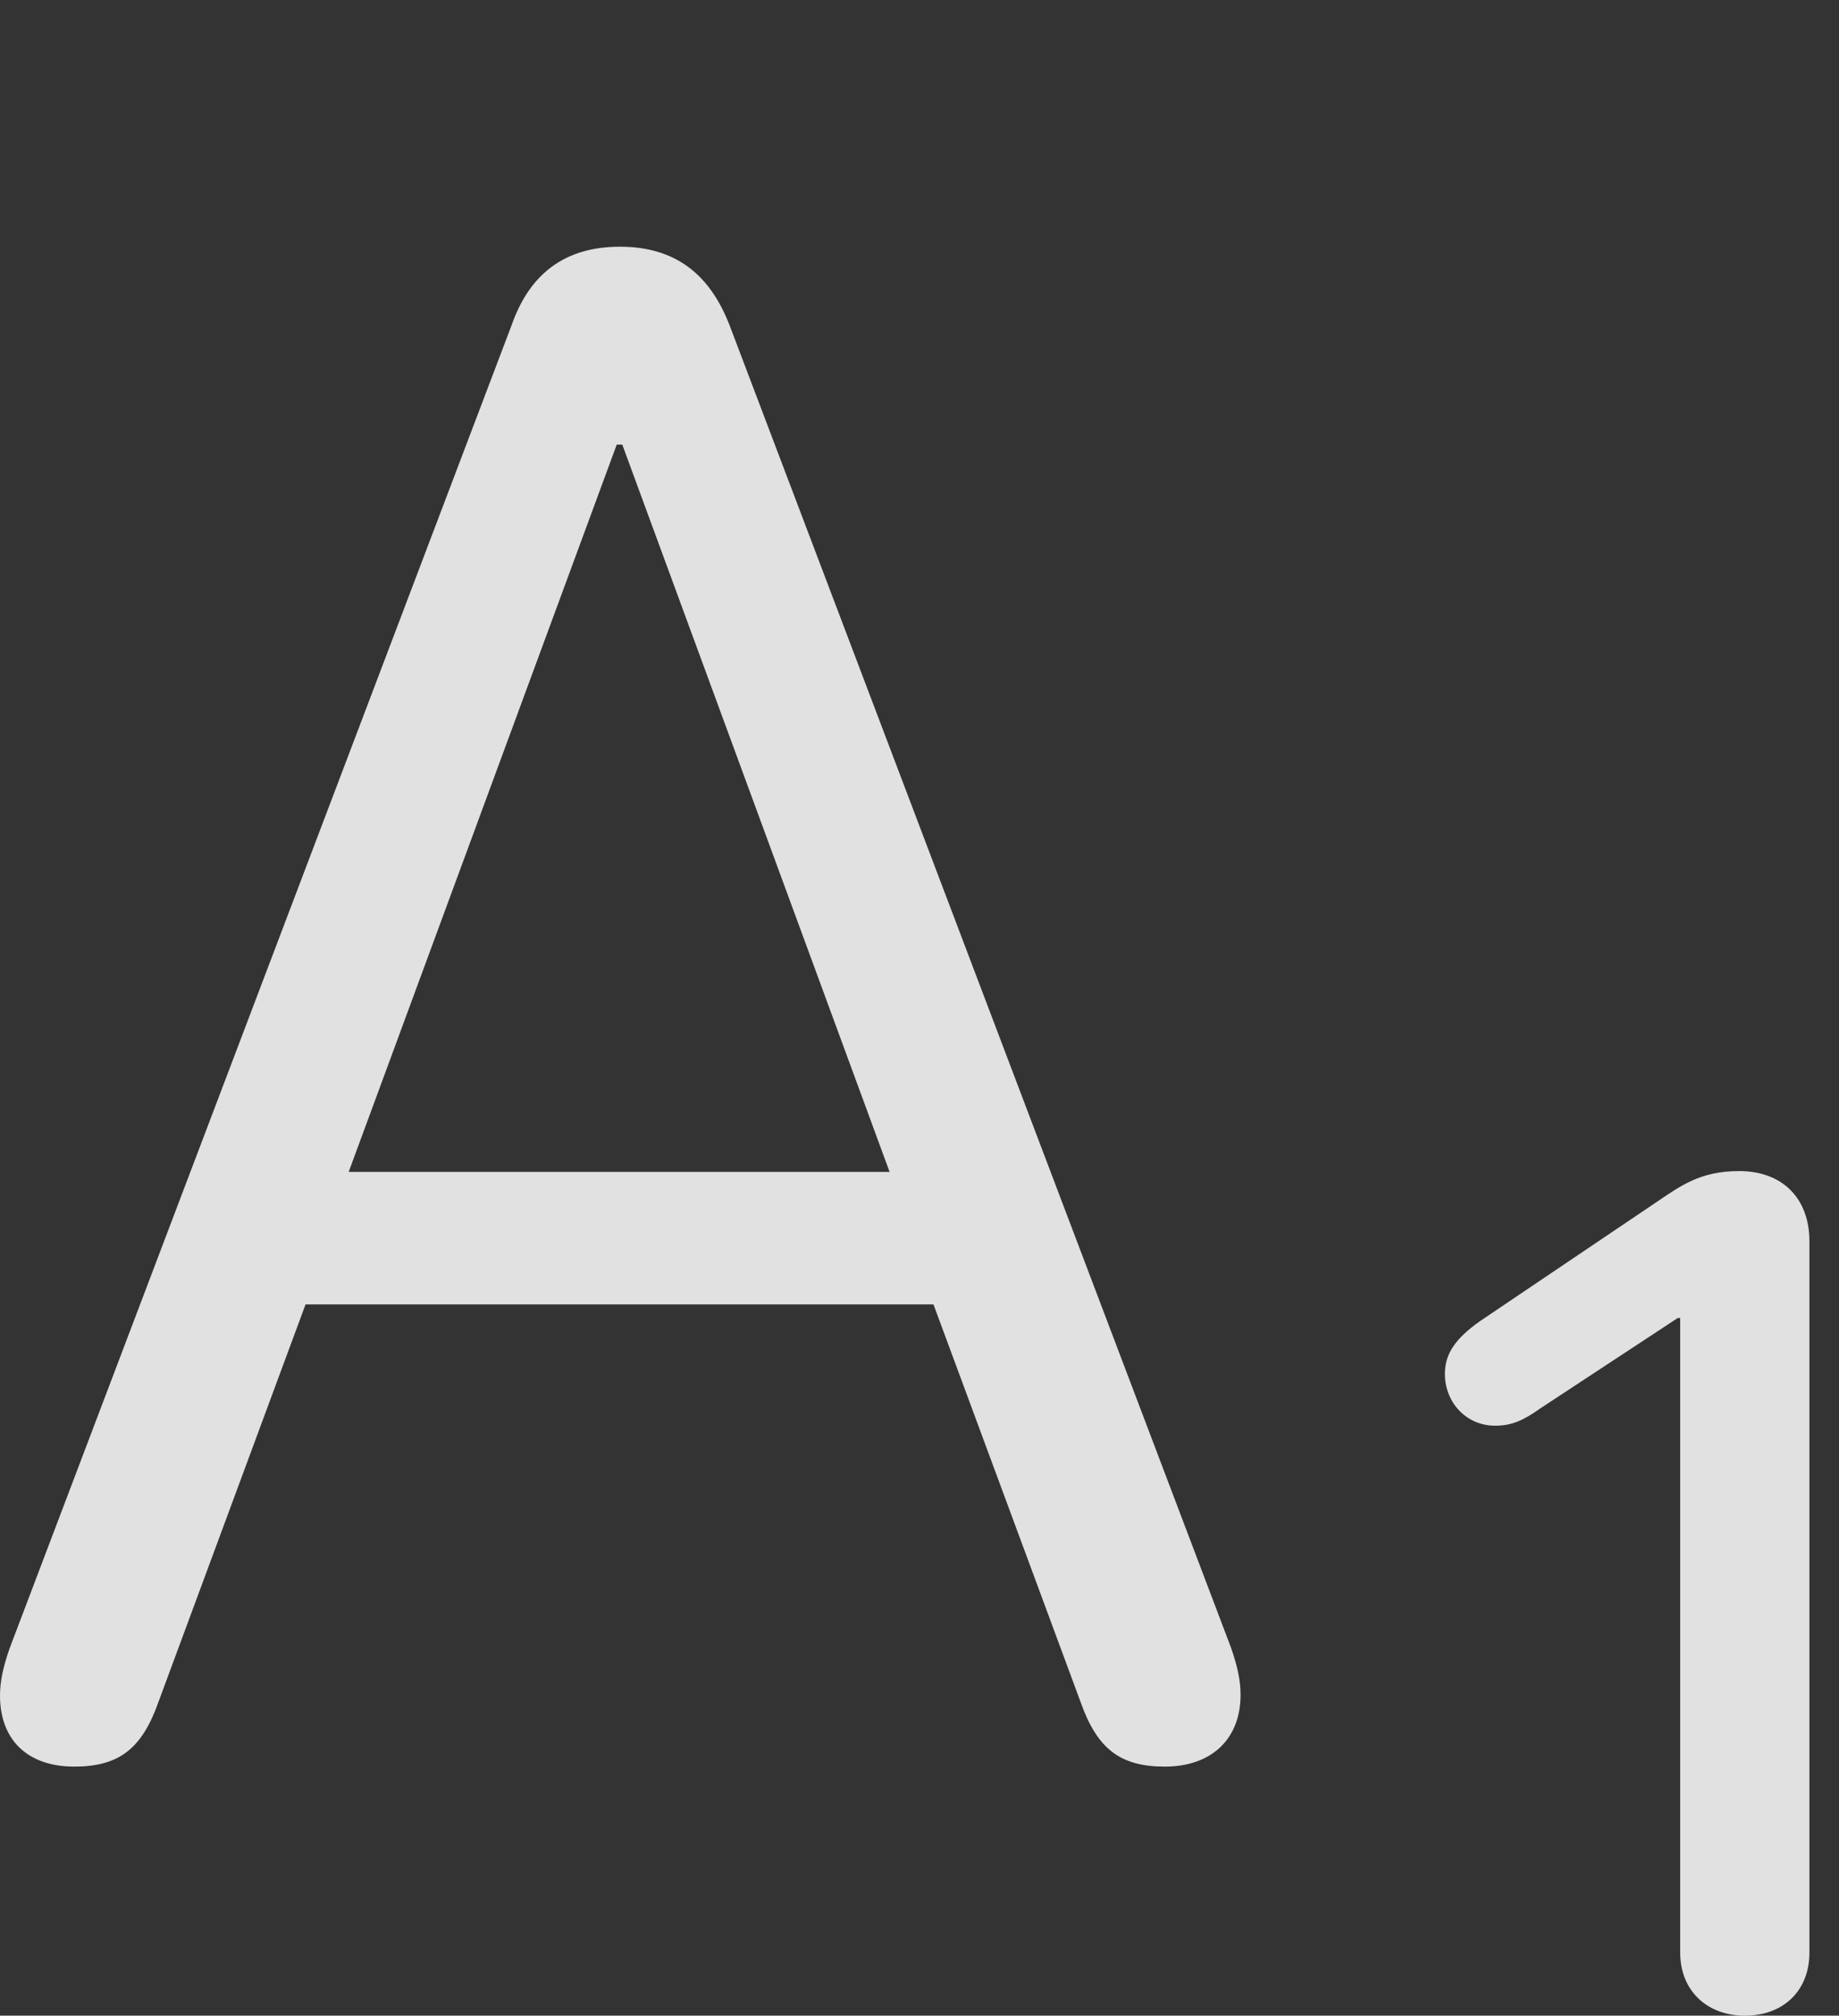 <?xml version="1.0" encoding="UTF-8"?>
<!--Generator: Apple Native CoreSVG 232.5-->
<!DOCTYPE svg
PUBLIC "-//W3C//DTD SVG 1.1//EN"
       "http://www.w3.org/Graphics/SVG/1.1/DTD/svg11.dtd">
<svg version="1.1" xmlns="http://www.w3.org/2000/svg" xmlns:xlink="http://www.w3.org/1999/xlink" width="22.51" height="24.658">
 <rect width="100%" height="100%" fill="#333333" stroke="none"/>
 <g>
  <rect height="24.658" opacity="0" width="22.51" x="0" y="0"/>
  <path d="M0.908 21.611C1.455 21.611 1.738 21.396 1.943 20.811L3.74 15.957L11.426 15.957L13.223 20.811C13.428 21.396 13.711 21.611 14.258 21.611C14.824 21.611 15.185 21.279 15.185 20.732C15.185 20.557 15.146 20.381 15.068 20.156L8.936 3.994C8.691 3.35 8.262 3.018 7.588 3.018C6.924 3.018 6.484 3.34 6.26 3.984L0.117 20.166C0.039 20.391 0 20.566 0 20.742C0 21.289 0.342 21.611 0.908 21.611ZM4.268 14.336L7.549 5.439L7.617 5.439L10.889 14.336Z" fill="#ffffff" fill-opacity="0.85"/>
  <path d="M21.357 24.658C21.836 24.658 22.148 24.346 22.148 23.887L22.148 15.185C22.148 14.658 21.816 14.326 21.289 14.326C20.811 14.326 20.576 14.502 20.244 14.727L18.115 16.162C17.812 16.377 17.686 16.562 17.686 16.807C17.686 17.158 17.949 17.441 18.301 17.441C18.506 17.441 18.652 17.373 18.857 17.227L20.537 16.123L20.566 16.123L20.566 23.887C20.566 24.346 20.889 24.658 21.357 24.658Z" fill="#ffffff" fill-opacity="0.85"/>
 </g>
</svg>

